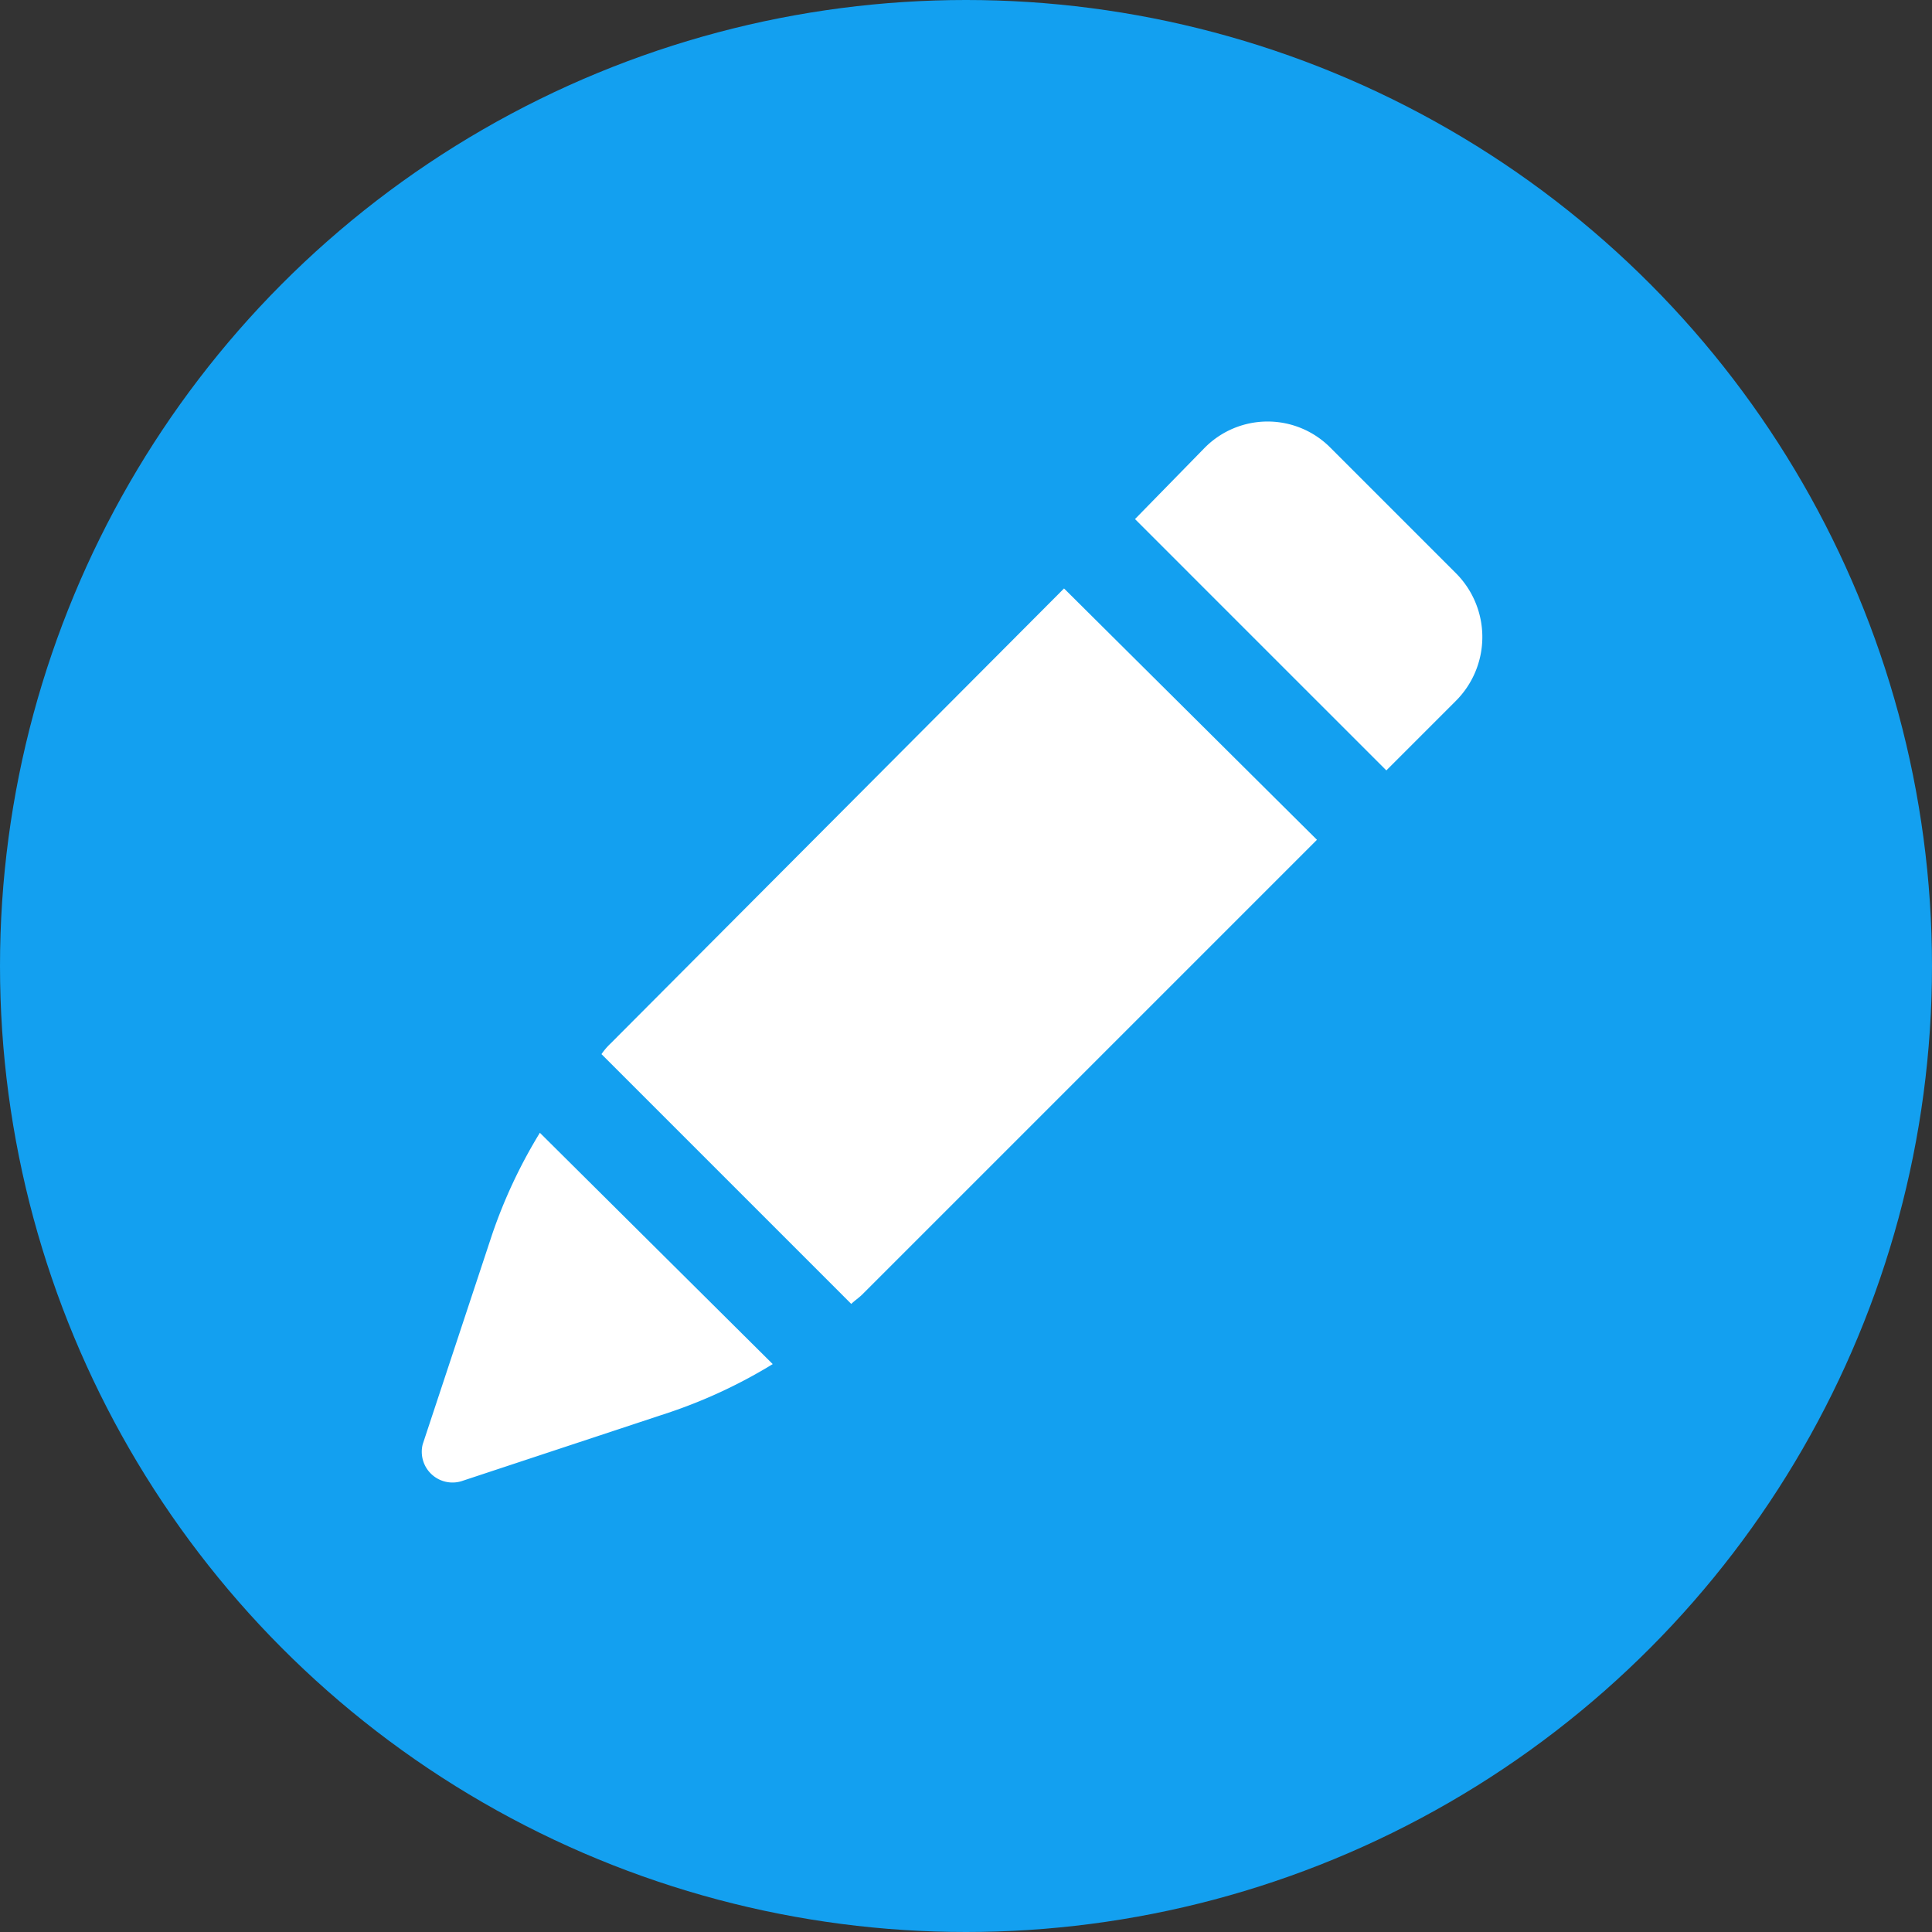 <svg xmlns="http://www.w3.org/2000/svg" width="55" height="55" viewBox="0 0 55 55">
  <rect x="0" y="0" width="55" height="55" fill="#333333" stroke="none"/>
  <g id="Group_383" data-name="Group 383" transform="translate(-1840 -1339)">
    <circle id="Ellipse_266" data-name="Ellipse 266" cx="27.5" cy="27.5" r="27.5" transform="translate(1840 1339)" fill="#13a0f0"/>
    <g id="noun_edit_3406132" transform="translate(1823.269 1344.525)">
      <g id="Group_376" data-name="Group 376" transform="translate(28.731 6.475)">
        <path id="Path_3595" data-name="Path 3595" d="M40.663,30.25a1.909,1.909,0,0,0-.263.307l7.111,7.111c.088-.088.219-.176.307-.263l12.95-12.95-7.2-7.155Z" transform="translate(-35.277 -12.548)" fill="#fff"/>
        <path id="Path_3596" data-name="Path 3596" d="M29.859,62.521l5.97-1.975a14.517,14.517,0,0,0,2.9-1.361L32.1,52.6a14.516,14.516,0,0,0-1.361,2.9l-1.975,5.97A.875.875,0,0,0,29.859,62.521Z" transform="translate(-28.731 -32.352)" fill="#fff"/>
        <path id="Path_3597" data-name="Path 3597" d="M84.131,10.788,80.575,7.232a2.518,2.518,0,0,0-3.6,0L75,9.252l7.155,7.155,1.975-1.975A2.57,2.57,0,0,0,84.131,10.788Z" transform="translate(-54.689 -6.475)" fill="#fff"/>
      </g>
    </g>
  </g>
</svg>
